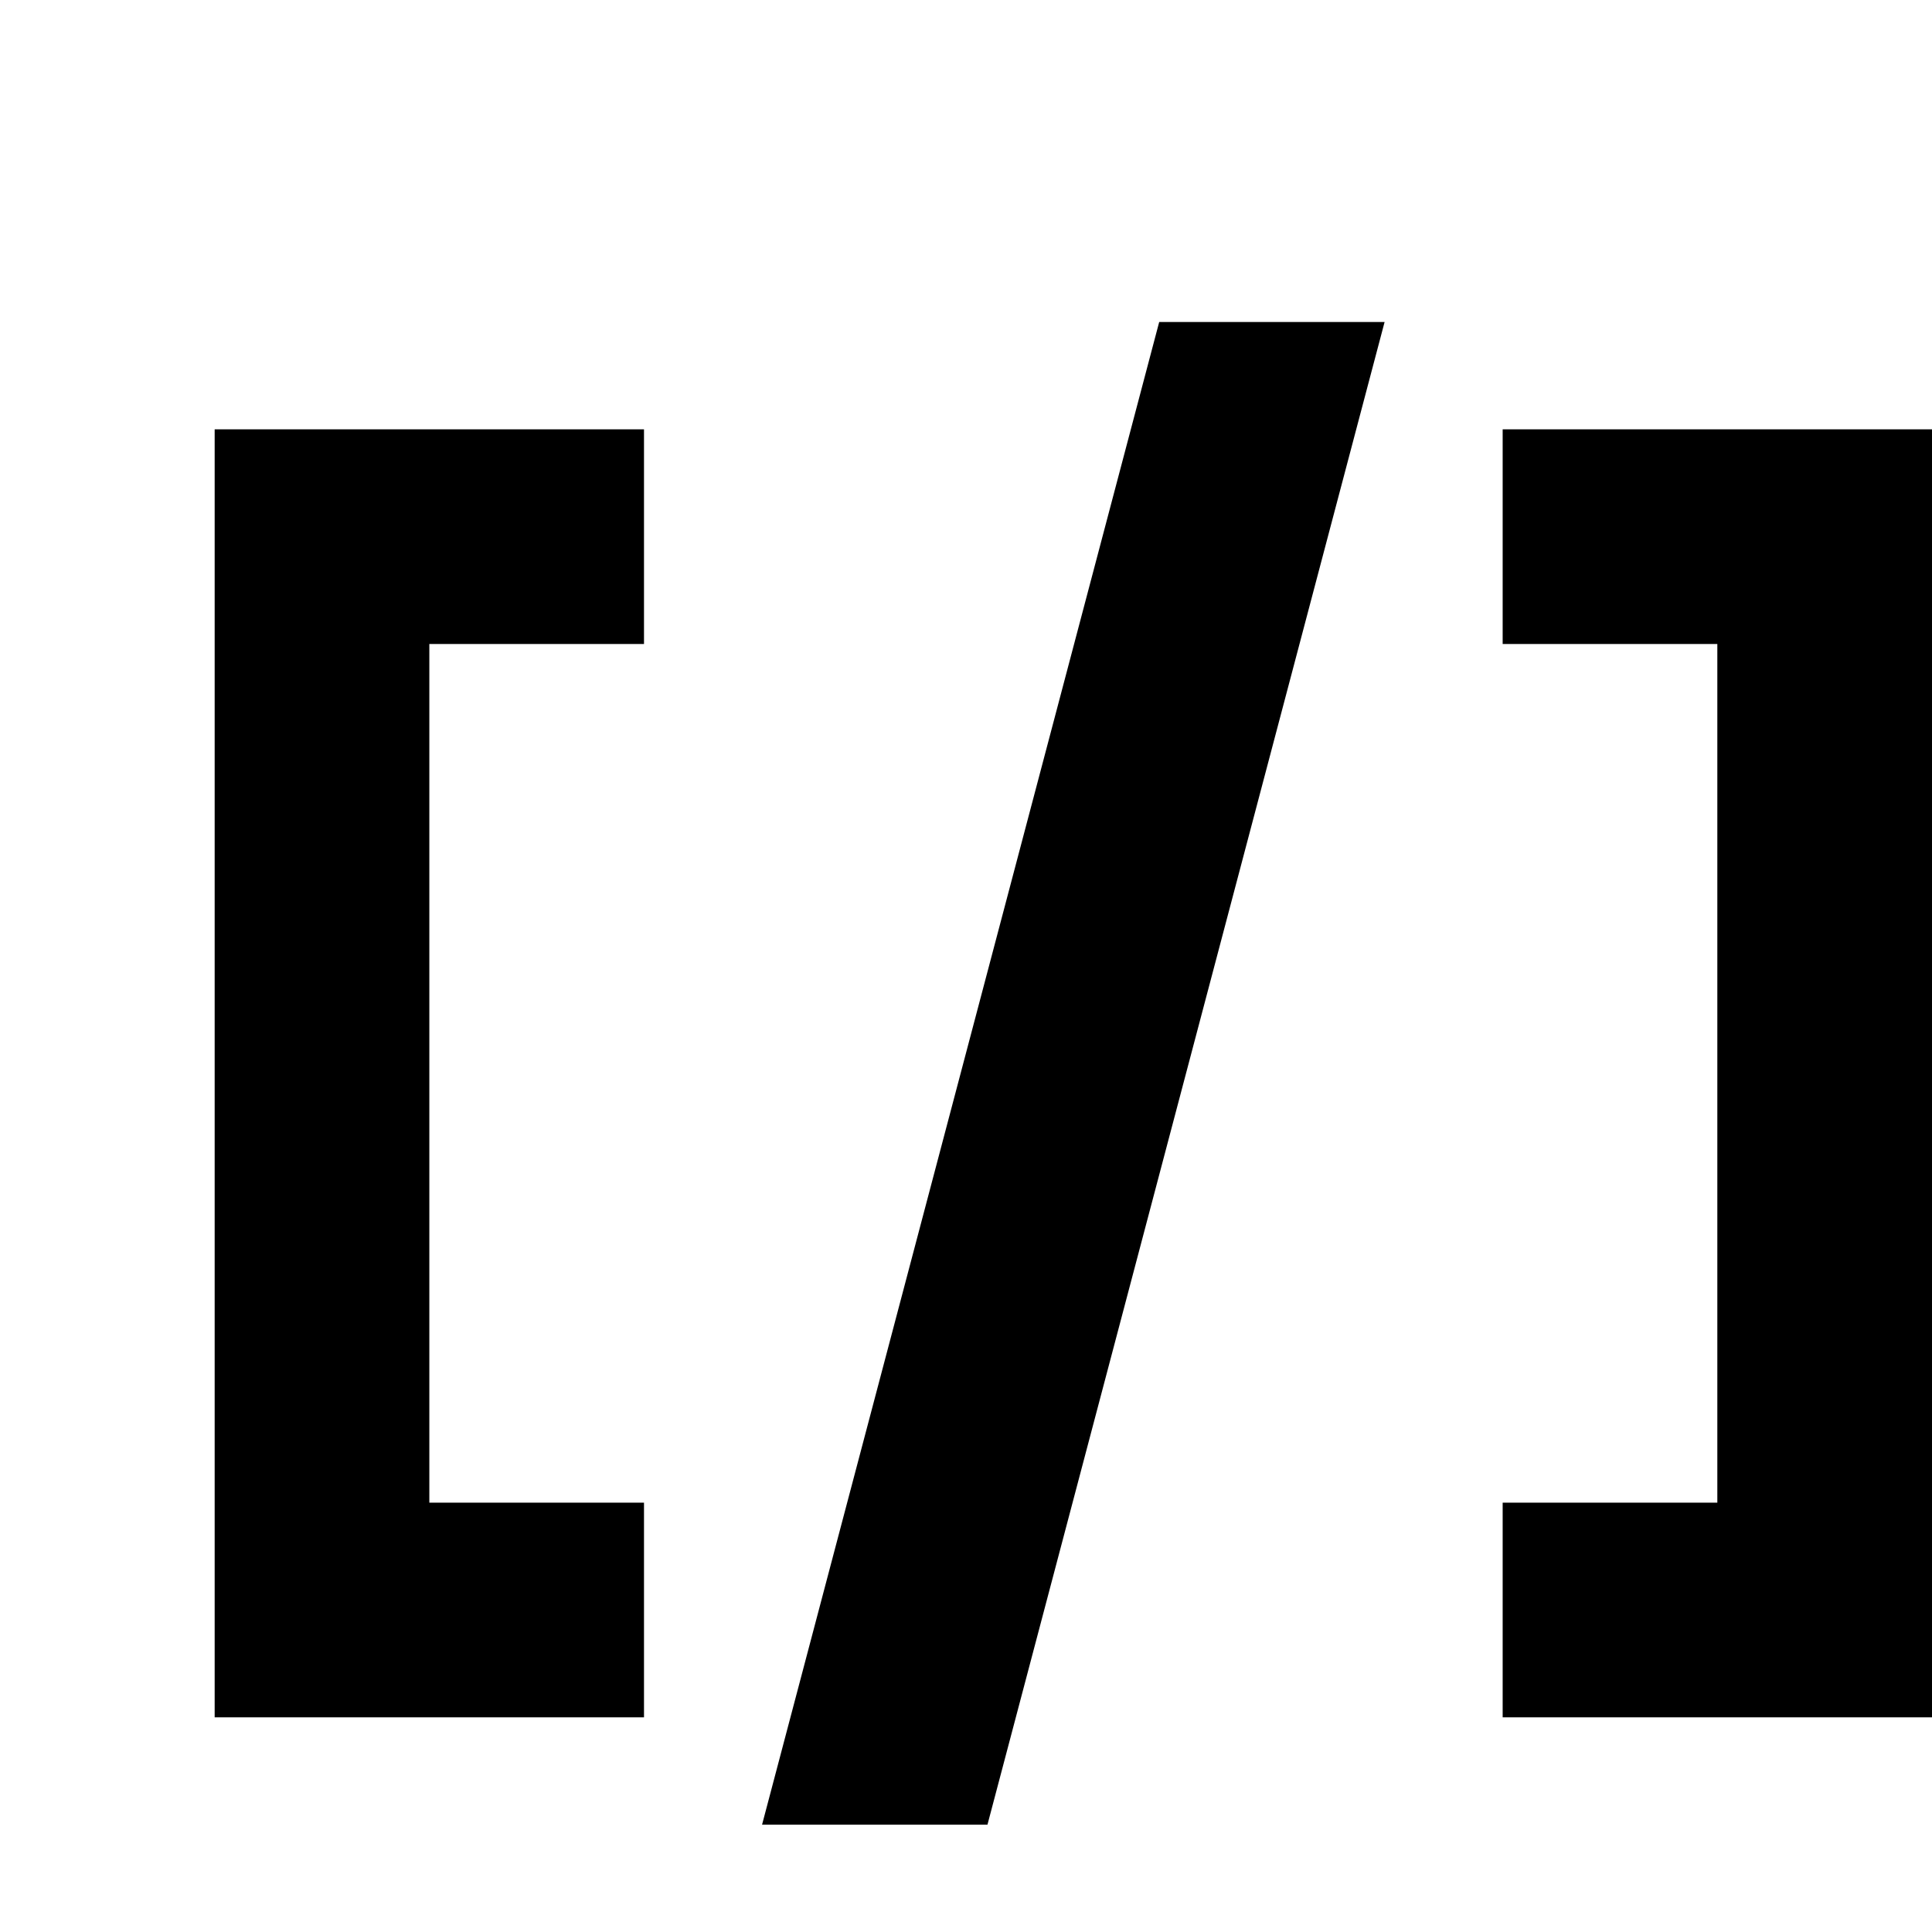 <?xml version="1.0" encoding="utf-8"?>
<!-- Generator: Adobe Illustrator 22.0.1, SVG Export Plug-In . SVG Version: 6.00 Build 0)  -->
<svg version="1.1" id="Layer_1" xmlns="http://www.w3.org/2000/svg" xmlns:xlink="http://www.w3.org/1999/xlink" x="0px" y="0px"
	 viewBox="0 0 18 18" style="enable-background:new 0 0 18 18;" xml:space="preserve">
<g>
	<polygon points="6,14 4,14 4,6 6,6 6,4 2,4 2,16 6,16  "/>
	<polygon points="7.1,17 9.2,17 12.9,3 10.8,3  "/>
	<polygon points="14,4 14,6 16,6 16,14 14,14 14,16 18,16 18,4  "/>
</g>
</svg>

